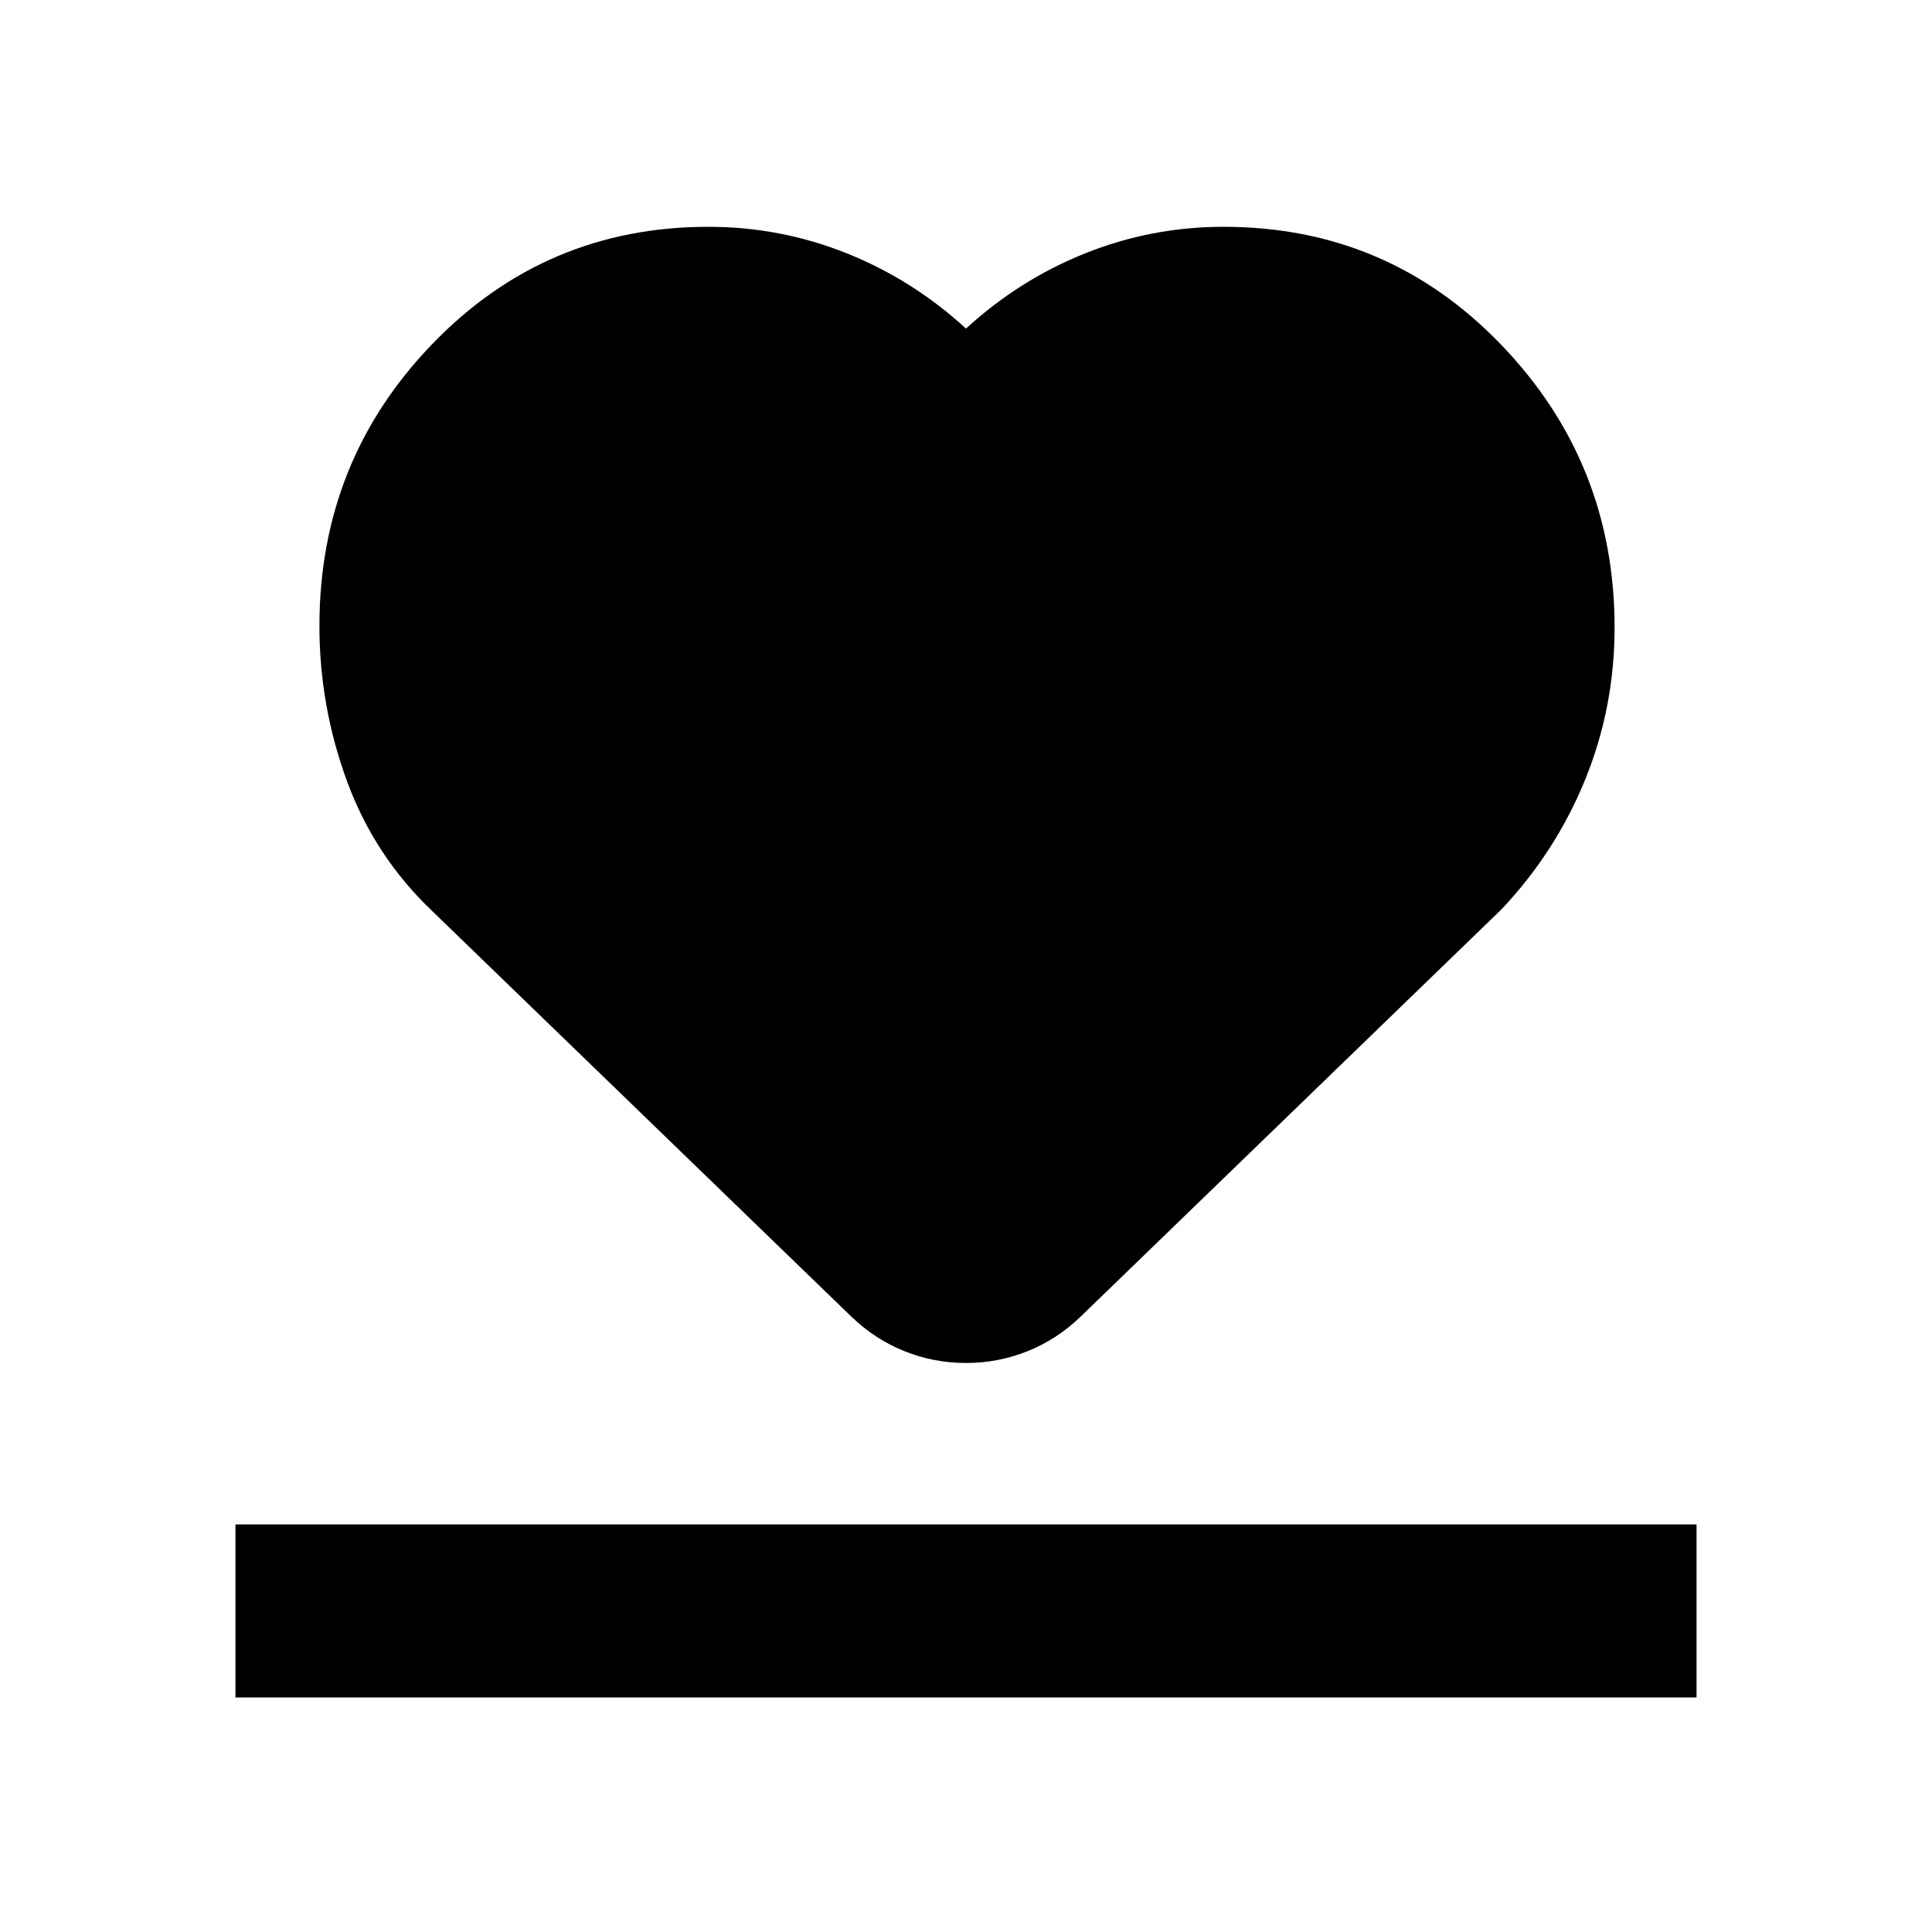 <svg xmlns="http://www.w3.org/2000/svg" height="24" viewBox="0 -960 960 960" width="24"><path d="M117-116.52v-86h726v86H117Zm98.15-390.41q-28.96-27.42-42.7-64.84-13.73-37.41-13.73-77.17 0-82.06 56.16-140.21Q271.04-847.3 352-847.3q35.83 0 68.68 13.14 32.84 13.14 59.32 37.42 26.48-24.28 59.32-37.42Q572.17-847.3 608-847.3q81.52 0 137.9 58.57 56.38 58.58 56.38 140.59 0 39.48-14.56 75.37-14.56 35.89-41.63 64.6l-209.24 202.5q-11.67 11.21-26.27 17.07-14.6 5.86-30.57 5.86t-30.57-5.86q-14.61-5.86-26.29-17.07l-208-201.26Z"/></svg>